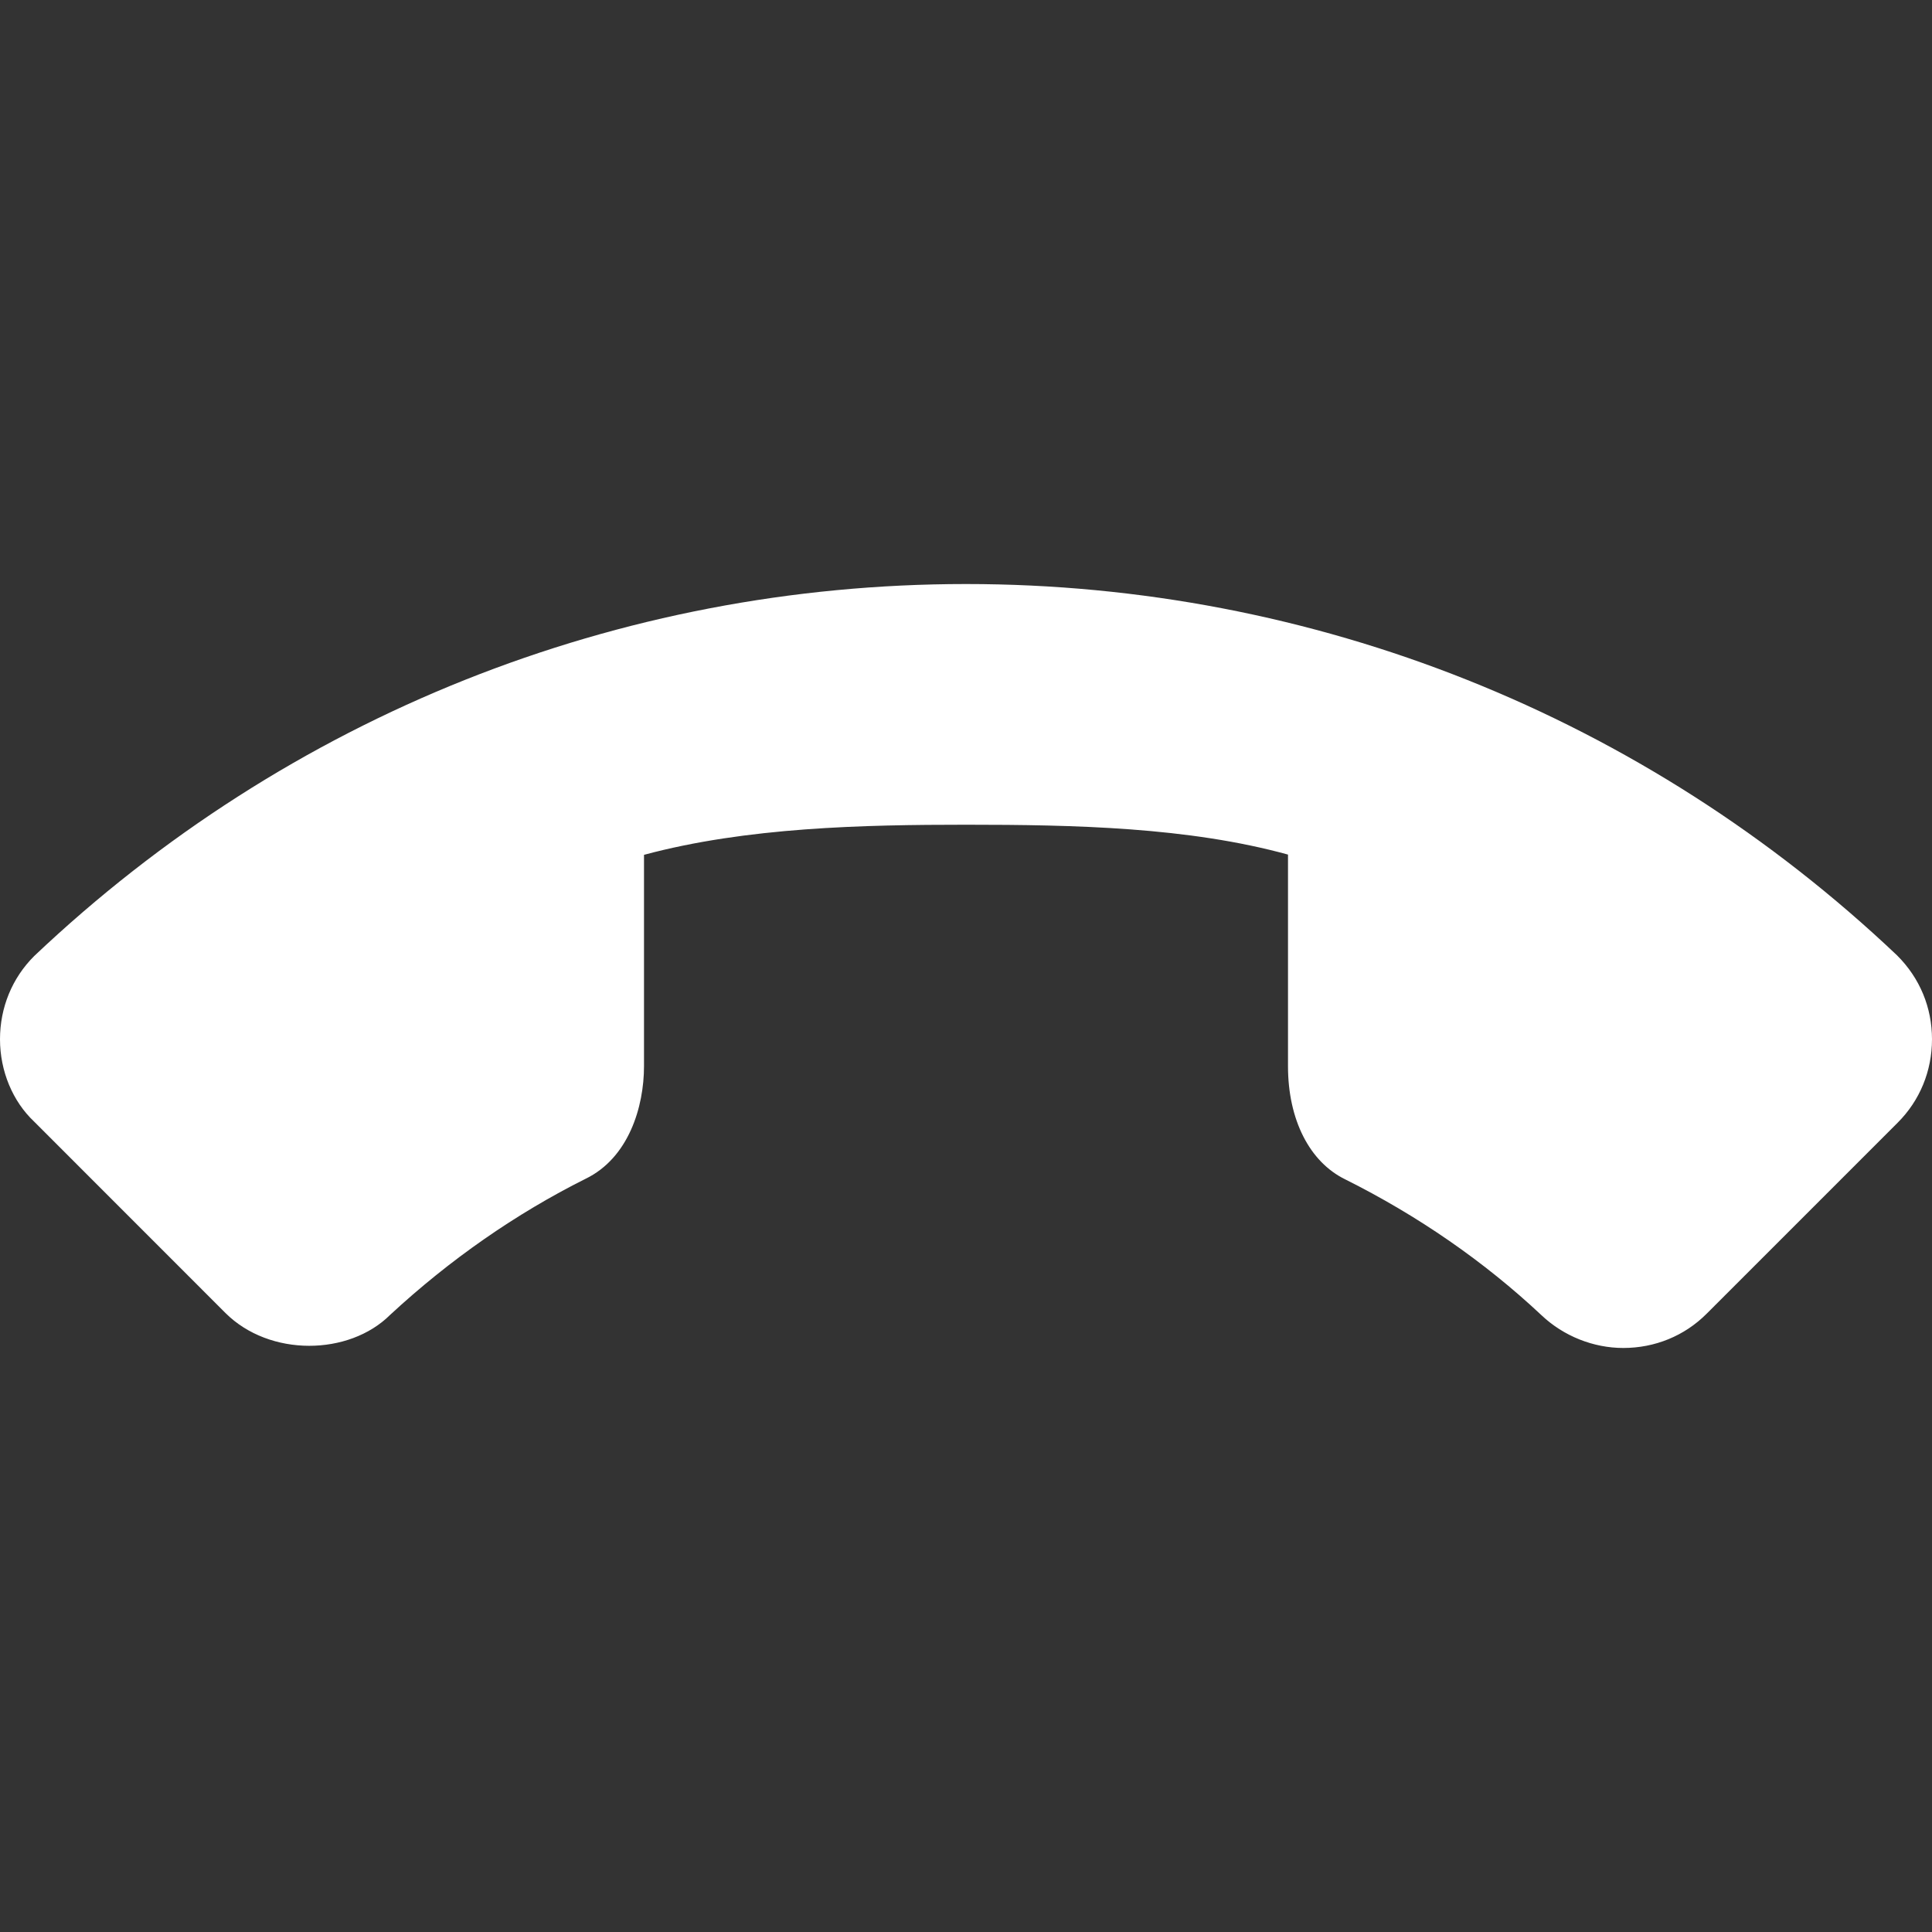 <?xml version="1.0"?>
<svg xmlns="http://www.w3.org/2000/svg" xmlns:xlink="http://www.w3.org/1999/xlink" version="1.1" id="Capa_1" x="0px" y="0px" viewBox="0 0 512 512" style="enable-background:new 0 0 512 512;" xml:space="preserve" width="512px" height="512px" class=""><rect x="0" y="0" width="512" height="512" fill="#333333" stroke="none"/><g><g>
	<g>
		<path d="M502.72,253.163c-66.944-63.445-154.581-98.389-246.72-98.389S76.224,189.717,9.067,253.355    C3.2,259.2,0,267.029,0,275.413c0,8.448,3.371,16.491,9.067,21.845l50.688,50.709c11.712,11.669,32.747,11.328,43.627,0.491    c15.851-14.677,33.323-26.816,51.776-36.053c11.435-5.525,15.509-19.051,15.509-29.845v-56.021    c27.2-7.317,58.133-7.979,85.333-7.979c28.821,0,58.965,0.661,85.333,7.915v56.085c0,14.165,5.717,25.387,15.189,29.995    c19.285,9.643,36.821,21.76,52.032,36.032c5.803,5.483,13.696,8.64,21.632,8.64c8.384,0,16.213-3.2,22.059-9.045l50.688-50.688    c5.845-5.845,9.067-13.675,9.067-22.08C512,267.029,508.8,259.2,502.72,253.163z" data-original="#000000" class="active-path" data-old_color="#000000" fill="#FFFFFF"/>
	</g>
</g></g> </svg>
